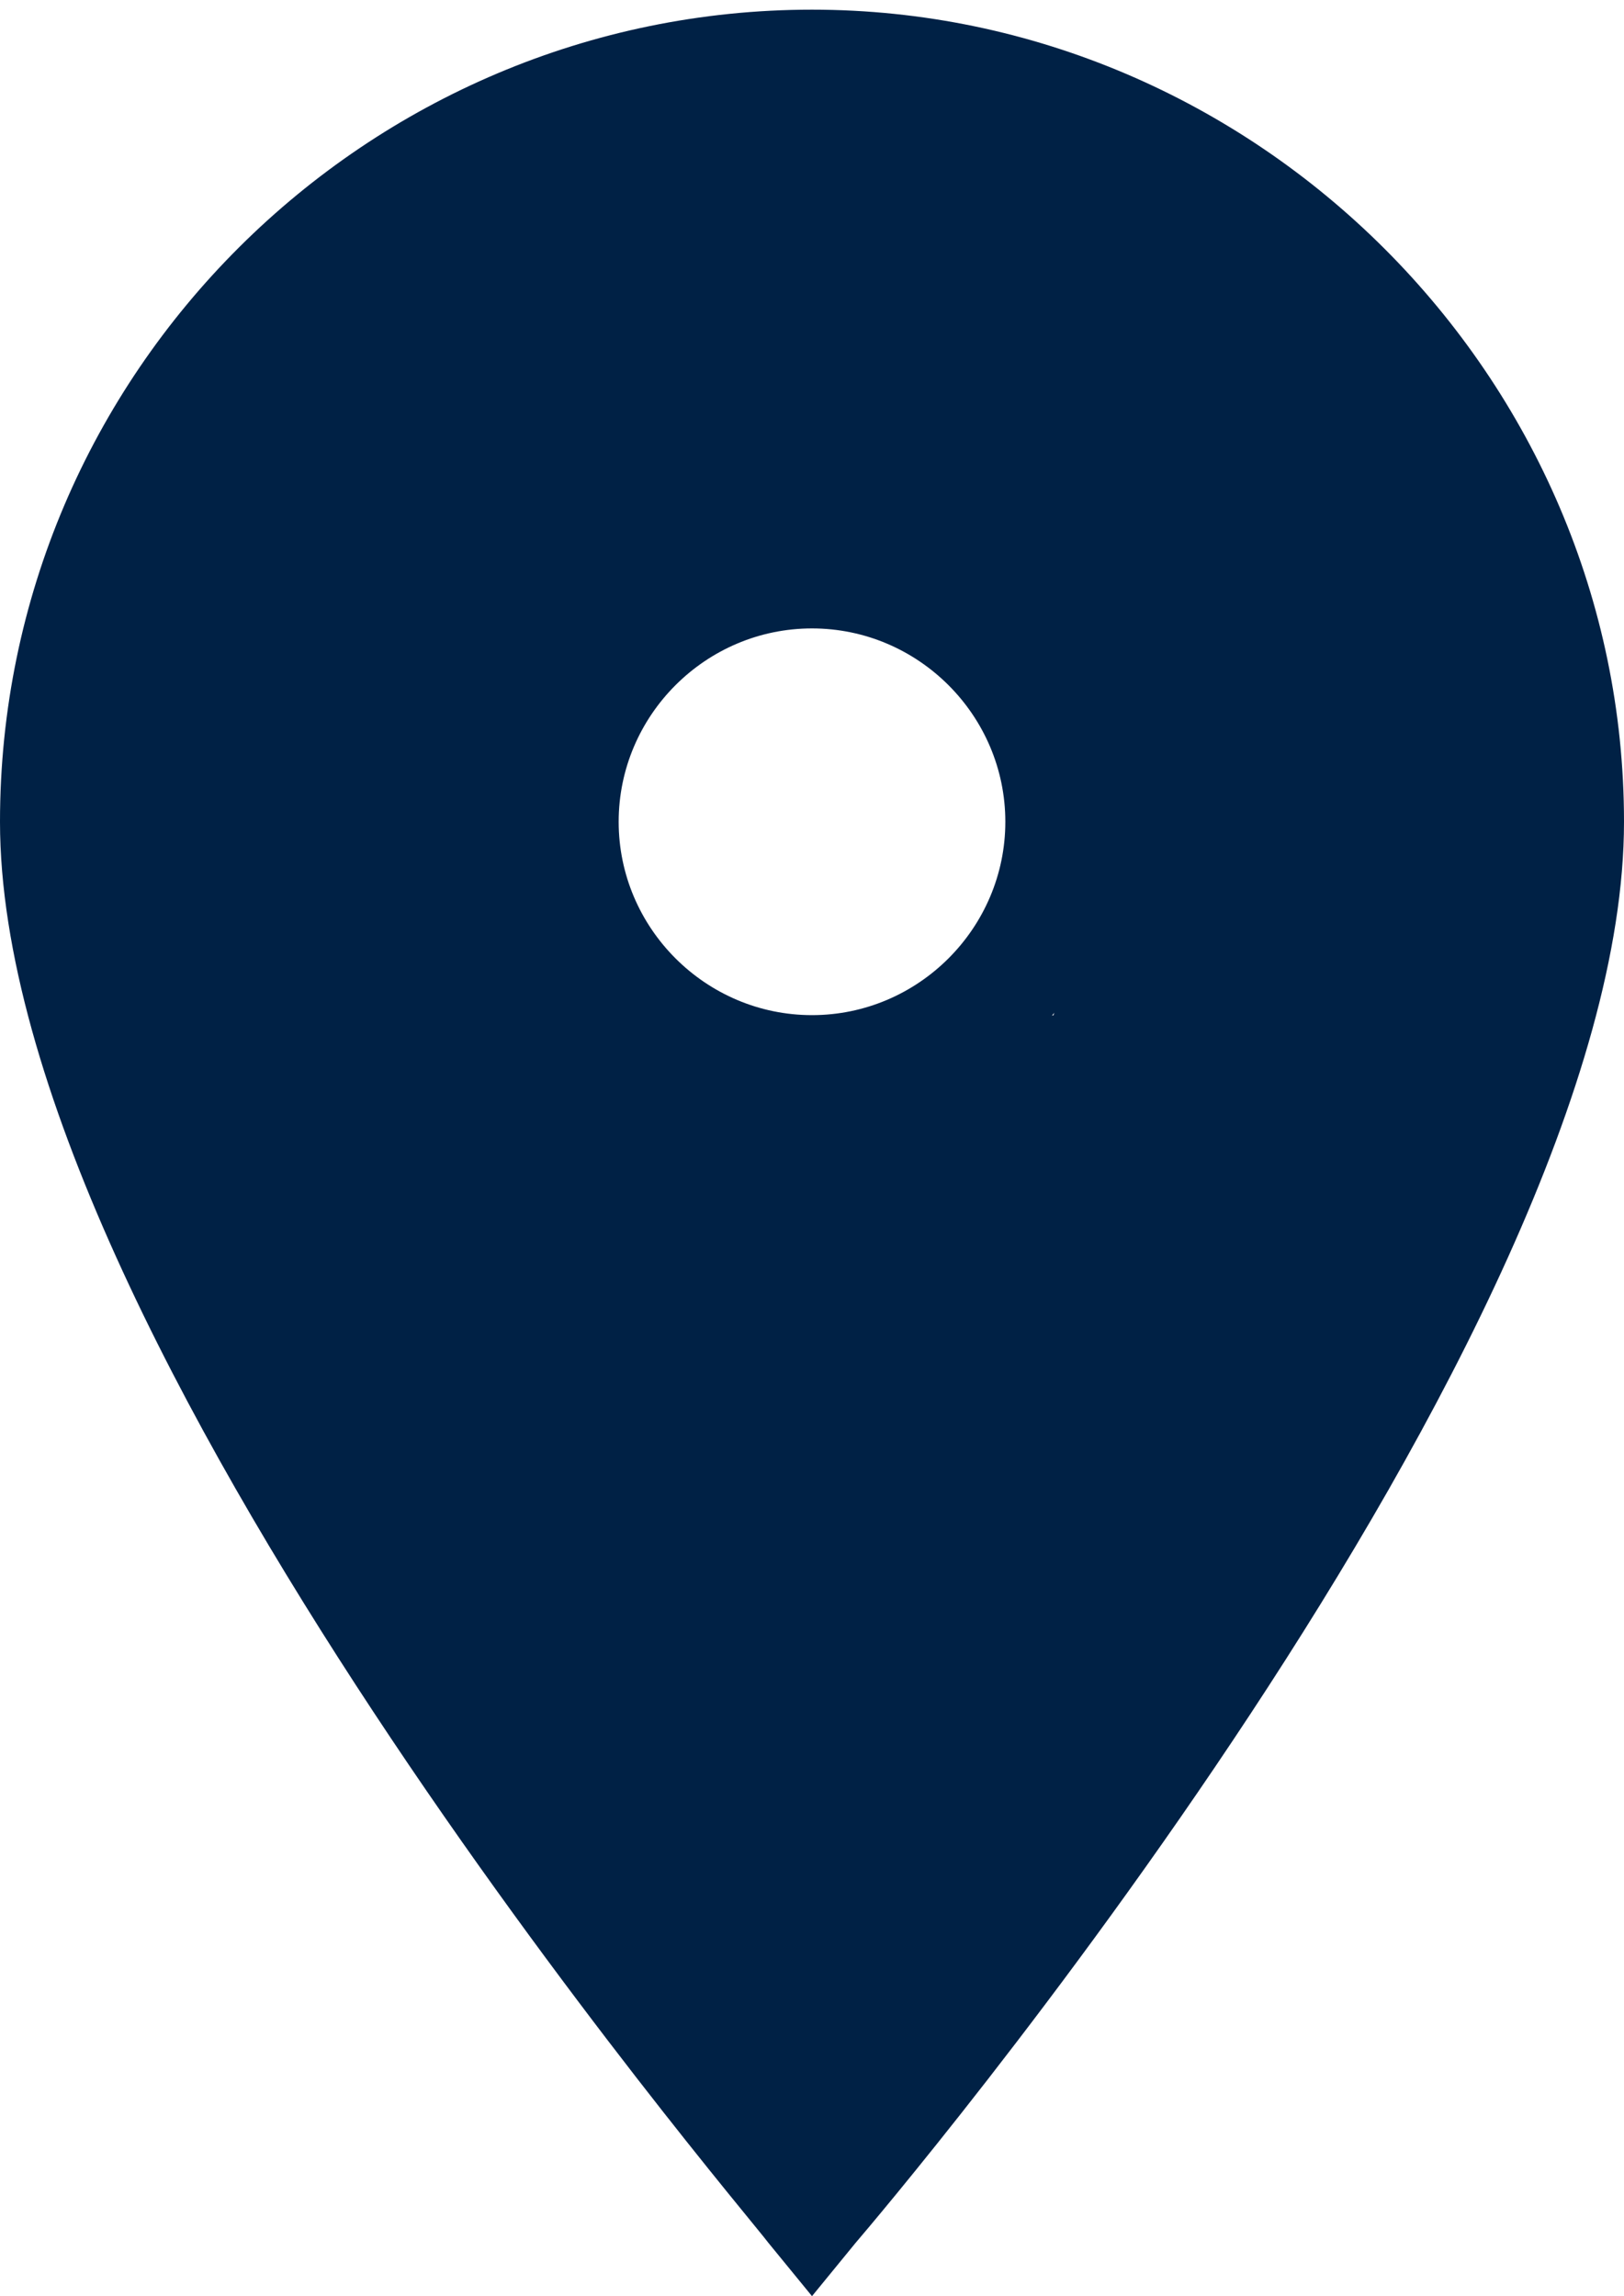 <?xml version="1.0" encoding="utf-8"?>
<!-- Generator: Adobe Illustrator 23.0.0, SVG Export Plug-In . SVG Version: 6.00 Build 0)  -->
<svg version="1.1" id="Layer_1" xmlns="http://www.w3.org/2000/svg" xmlns:xlink="http://www.w3.org/1999/xlink" x="0px" y="0px"
	 viewBox="0 0 33.6 47.5" style="enable-background:new 0 0 33.6 47.5;" xml:space="preserve">
<style type="text/css">
	.st0{fill:#002145;}
</style>
<g>
	<g id="Icon-Location" transform="translate(232, 376)">
		<path id="Fill-55" class="st0" d="M-215.2-328.5l-0.9-1.1c-0.6-0.8-15.9-18.7-15.9-29.4c0-9.3,7.6-16.8,16.8-16.8
			s16.8,7.6,16.8,16.8c0,10.7-15.3,28.7-15.9,29.4L-215.2-328.5L-215.2-328.5z M-215.2-373.5c-8,0-14.4,6.5-14.4,14.4
			c0,8.4,11.1,22.7,14.4,26.8c3.3-4.1,14.4-18.3,14.4-26.8C-200.8-367-207.2-373.5-215.2-373.5L-215.2-373.5z"/>
		<path id="Fill-56" class="st0" d="M-215.2-352.6c-3.5,0-6.4-2.9-6.4-6.4s2.9-6.4,6.4-6.4s6.4,2.9,6.4,6.4
			S-211.7-352.6-215.2-352.6L-215.2-352.6z M-215.2-363c-2.2,0-4,1.8-4,4s1.8,4,4,4s4-1.8,4-4S-213-363-215.2-363L-215.2-363z"/>
	</g>
	<polygon class="st0" points="13.4,1.9 7.6,4.3 2.4,11.6 1.2,18.1 2.7,23.1 9.7,36.5 16.4,45.2 16.8,43.7 16.8,21.5 13.5,22.7 
		12.3,21 11,17.9 12.8,12.6 14.2,11.7 16.8,1.9 	"/>
	<polygon class="st0" points="15.6,1.1 22.4,2.9 26.4,4.9 30.2,9.7 32.3,15.4 31.2,23.9 28,30.1 22,39.8 16.8,45.2 11.1,23.4 
		13.2,21.5 18,21.9 21.8,21 22.5,17 20.8,13 18.2,11.6 14.2,11.7 	"/>
</g>
</svg>

